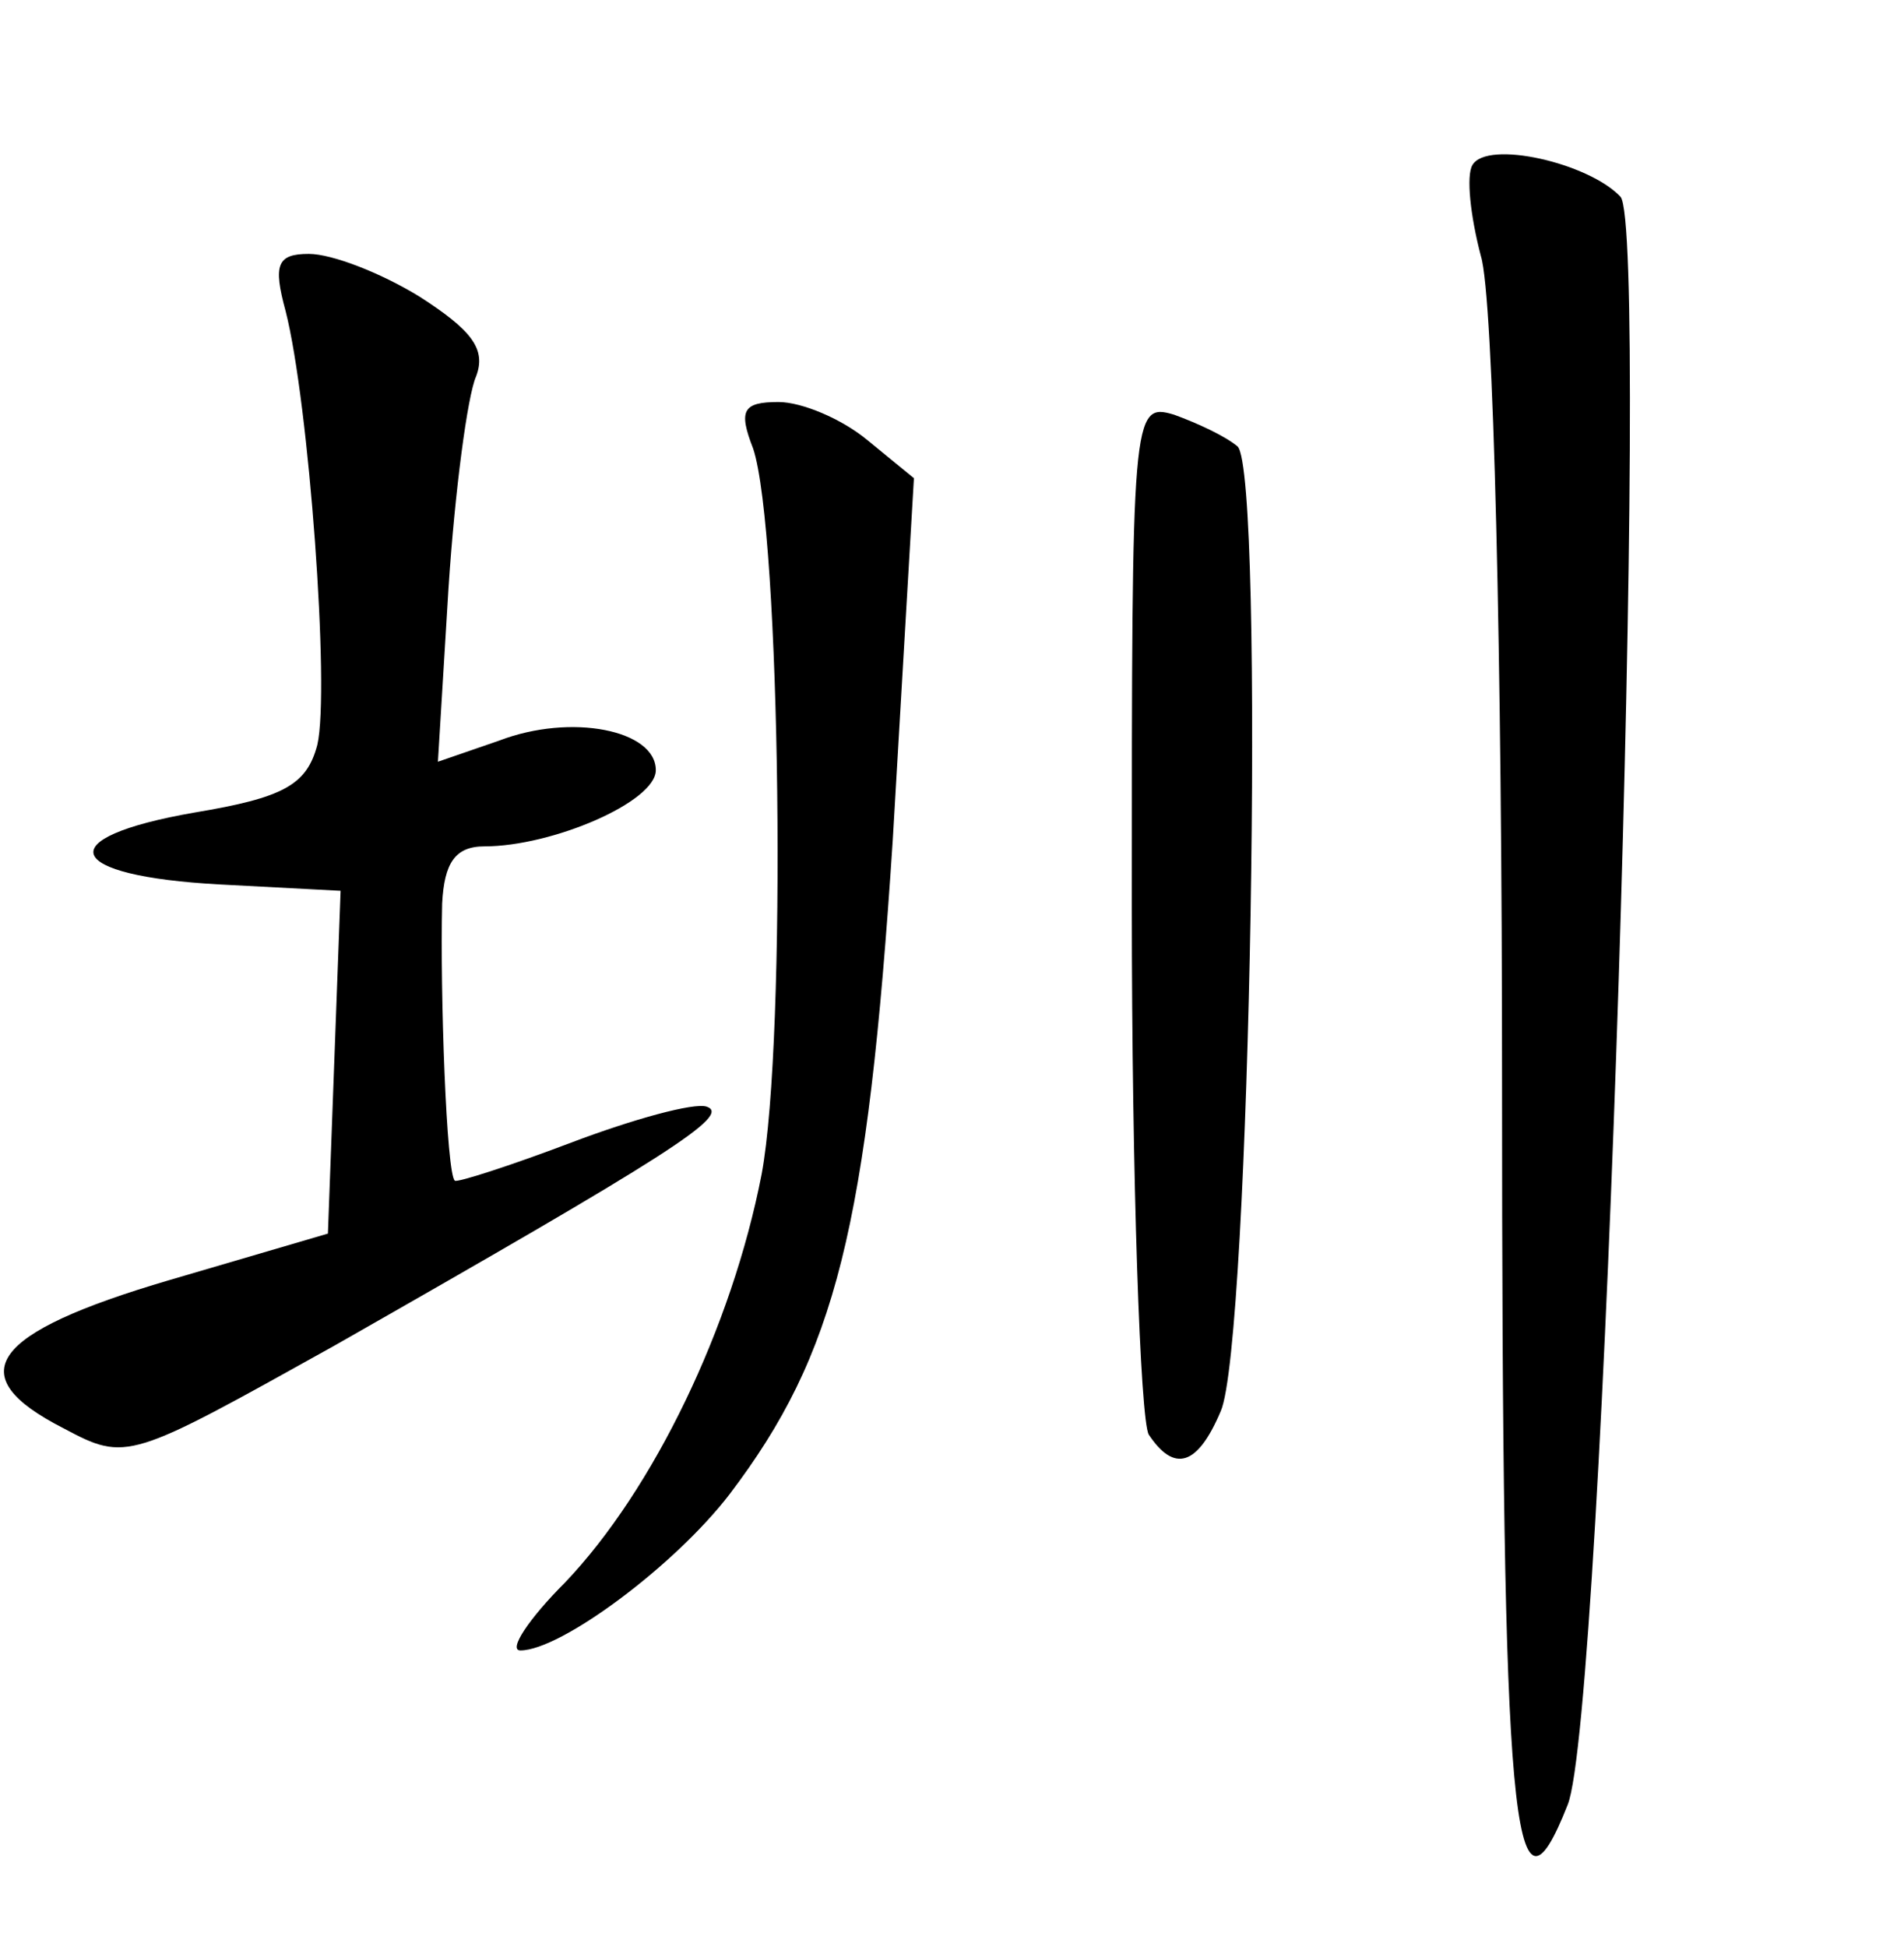 <?xml version="1.0" standalone="no"?>
<!DOCTYPE svg PUBLIC "-//W3C//DTD SVG 20010904//EN"
 "http://www.w3.org/TR/2001/REC-SVG-20010904/DTD/svg10.dtd">
<svg version="1.0" xmlns="http://www.w3.org/2000/svg"
 width="90pt" height="92pt" viewBox="0 0 90 92"
 preserveAspectRatio="xMidYMid meet">
<g transform="translate(0,92) scale(0.1,-0.1)"
fill="#000000" stroke="none">
<path d="M696 842 c-3 -5 -1 -24 4 -43 6 -19 10 -190 10 -391 0 -352 5 -407
31 -341 17 41 39 744 25 760 -15 16 -63 27 -70 15z"/>
<path d="M135 773 c11 -43 21 -179 15 -205 -5 -19 -16 -25 -58 -32 -69 -12
-62 -30 12 -34 l57 -3 -3 -81 -3 -81 -75 -22 c-85 -25 -99 -45 -50 -70 30 -16
31 -15 128 39 158 90 188 109 176 113 -6 2 -35 -6 -64 -17 -29 -11 -54 -19
-55 -18 -4 3 -7 89 -6 131 1 19 6 27 20 27 32 0 81 21 81 36 0 19 -40 27 -74
14 l-29 -10 5 82 c3 46 9 91 13 100 5 13 -2 22 -27 38 -18 11 -41 20 -52 20
-15 0 -17 -5 -11 -27z"/>
<path d="M356 708 c13 -39 16 -279 4 -343 -14 -72 -51 -149 -93 -193 -17 -17
-27 -32 -21 -32 19 0 73 40 99 74 50 66 65 125 77 309 l10 171 -22 18 c-12 10
-31 18 -42 18 -17 0 -19 -4 -12 -22z"/>
<path d="M535 492 c0 -130 4 -243 8 -250 12 -18 23 -15 34 11 14 31 21 443 8
456 -6 5 -19 11 -30 15 -20 6 -20 1 -20 -232z"/>
</g>
</svg>
